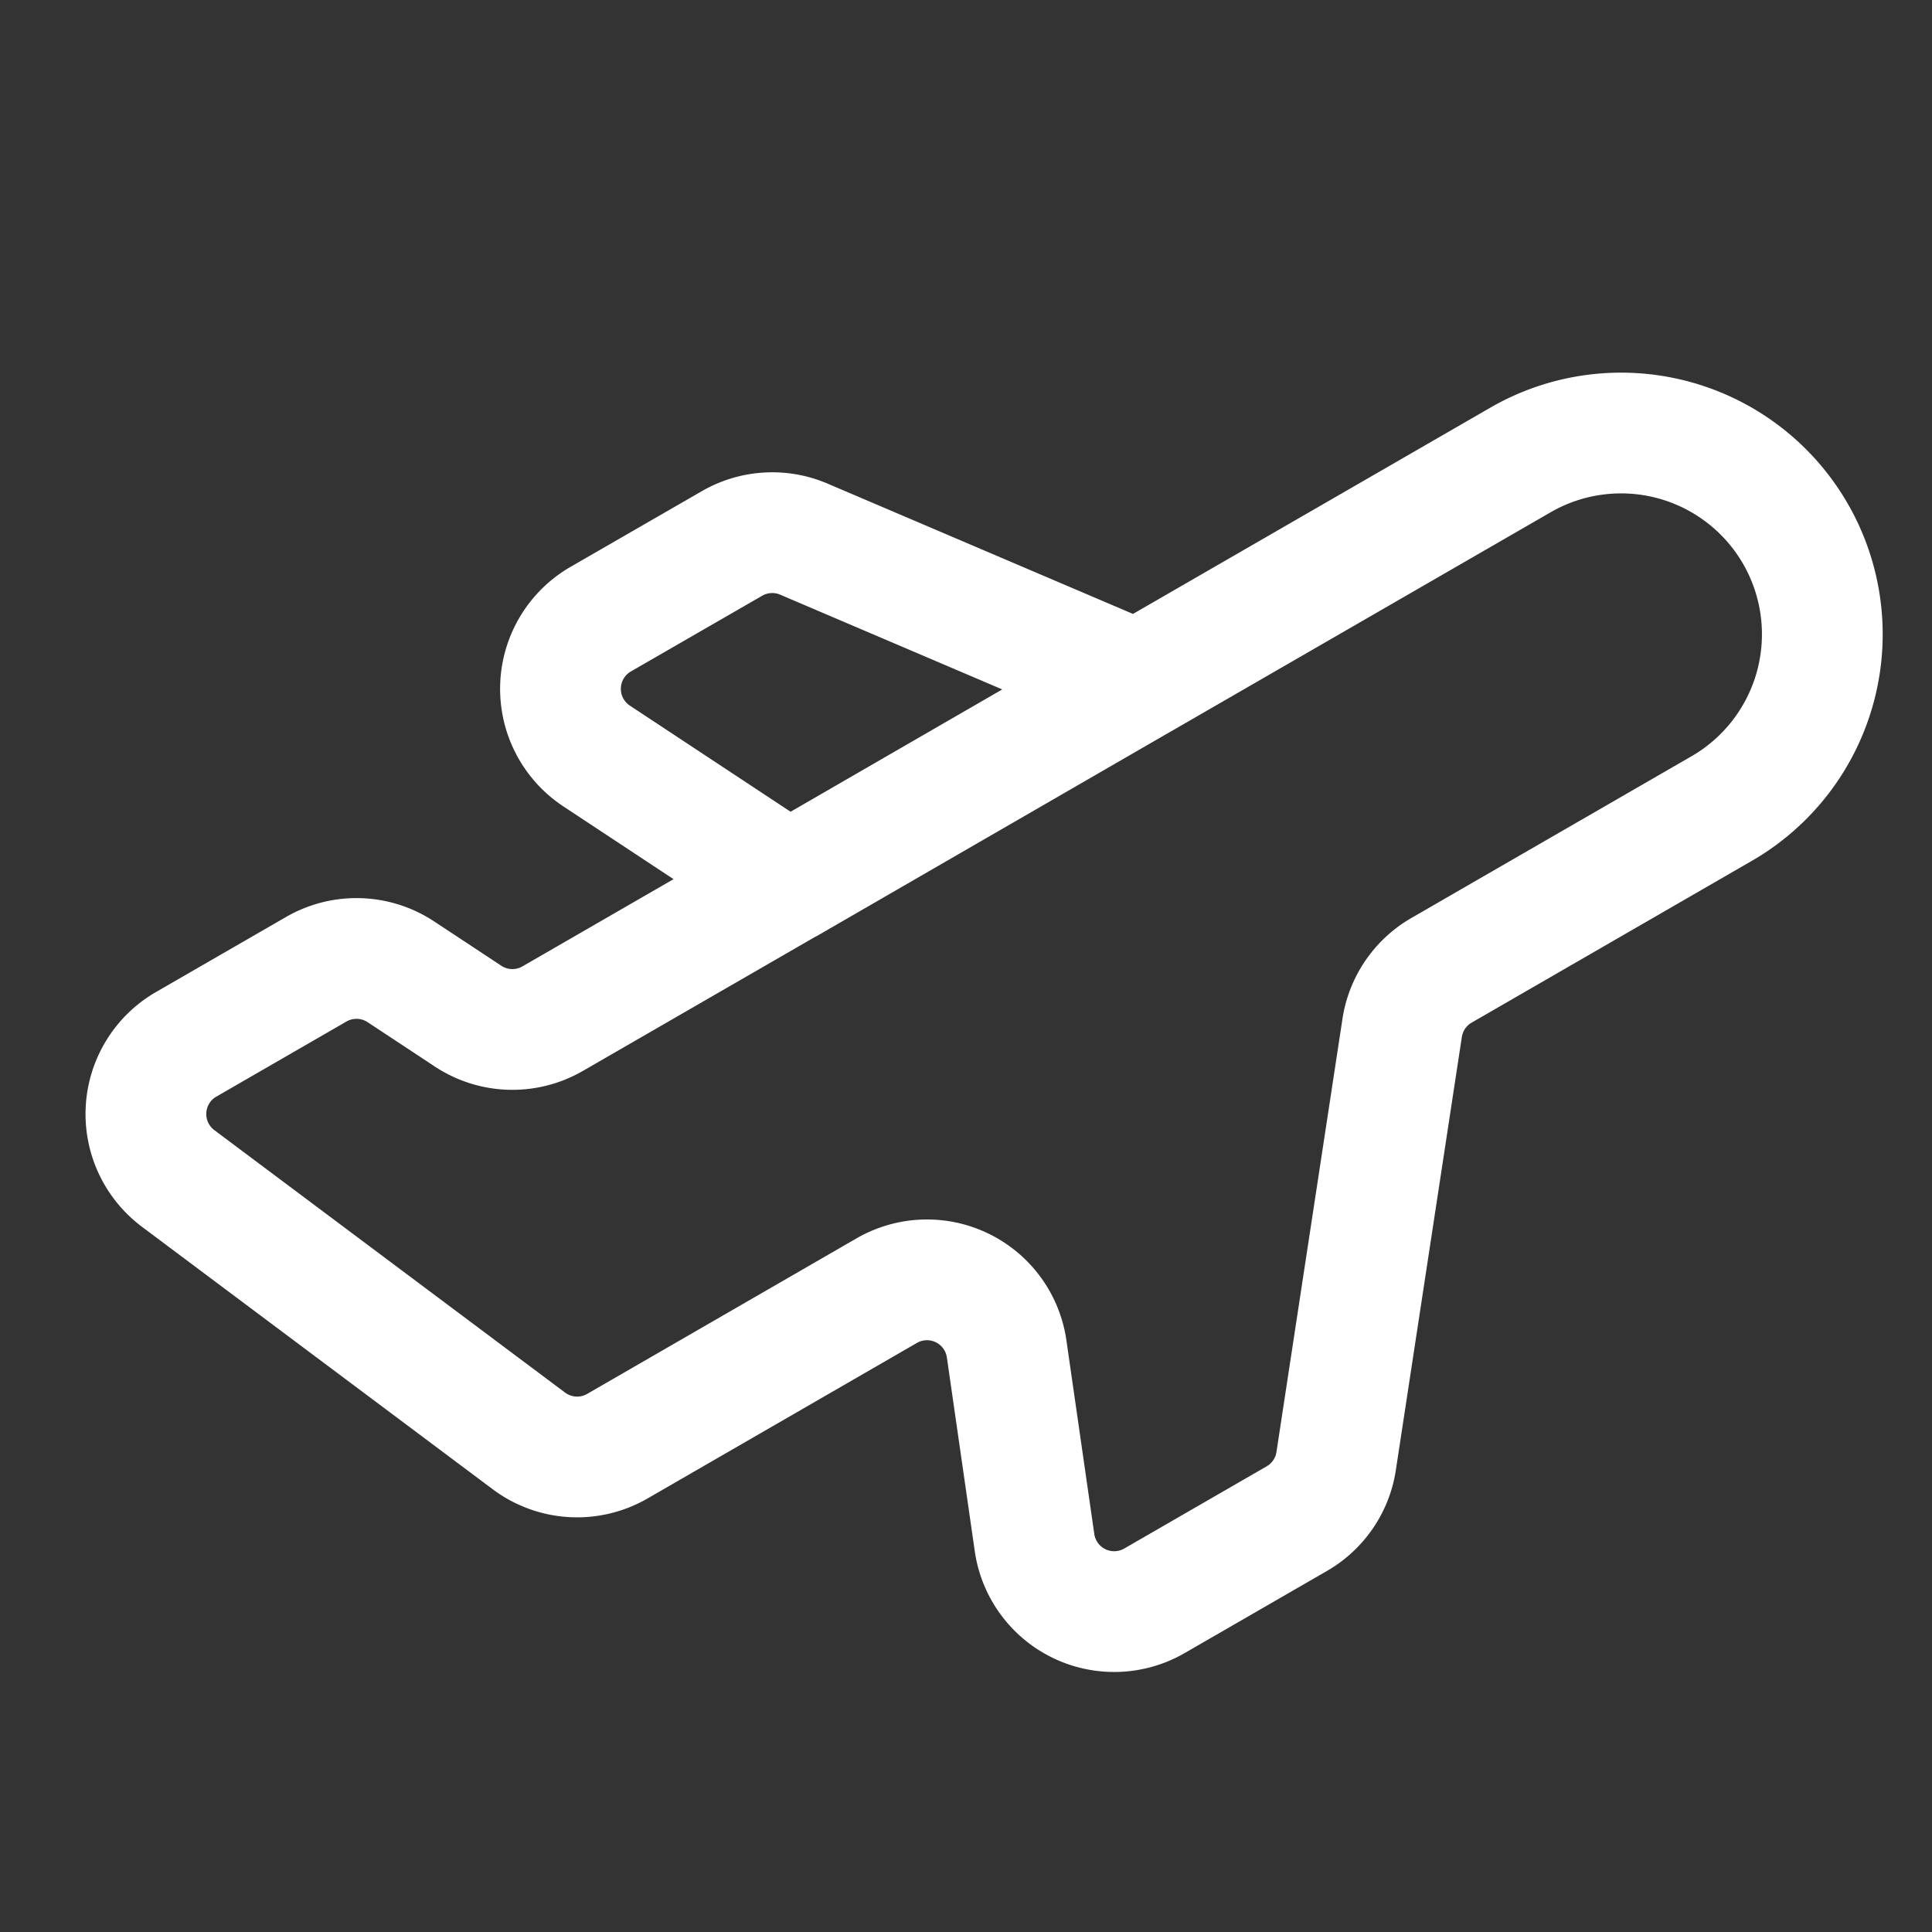 <svg xmlns="http://www.w3.org/2000/svg" width="32" height="32" fill="none"><rect width="100%" height="100%" fill="#333333" stroke="none"/><path stroke="#fff" stroke-linecap="round" stroke-linejoin="round" stroke-width="2" d="m18.832 11.285 6.351-3.666a3.333 3.333 0 1 1 3.334 5.773l-4.642 2.68c-.35.202-.59.553-.651.954l-1.093 7.173c-.06.4-.3.751-.651.954l-2.358 1.361a1.333 1.333 0 0 1-1.987-.964l-.462-3.209a1.333 1.333 0 0 0-1.986-.964l-4.461 2.576a1.333 1.333 0 0 1-1.466-.087L2.952 19.52a1.333 1.333 0 0 1 .132-2.223l2.154-1.243c.438-.253.98-.236 1.402.042l1.112.734c.422.279.964.295 1.402.042l3.905-2.254m5.773-3.334L13.315 8.93a1.333 1.333 0 0 0-1.19.071L9.95 10.255a1.333 1.333 0 0 0-.068 2.267l3.176 2.097m5.773-3.334L13.06 14.62"/></svg>